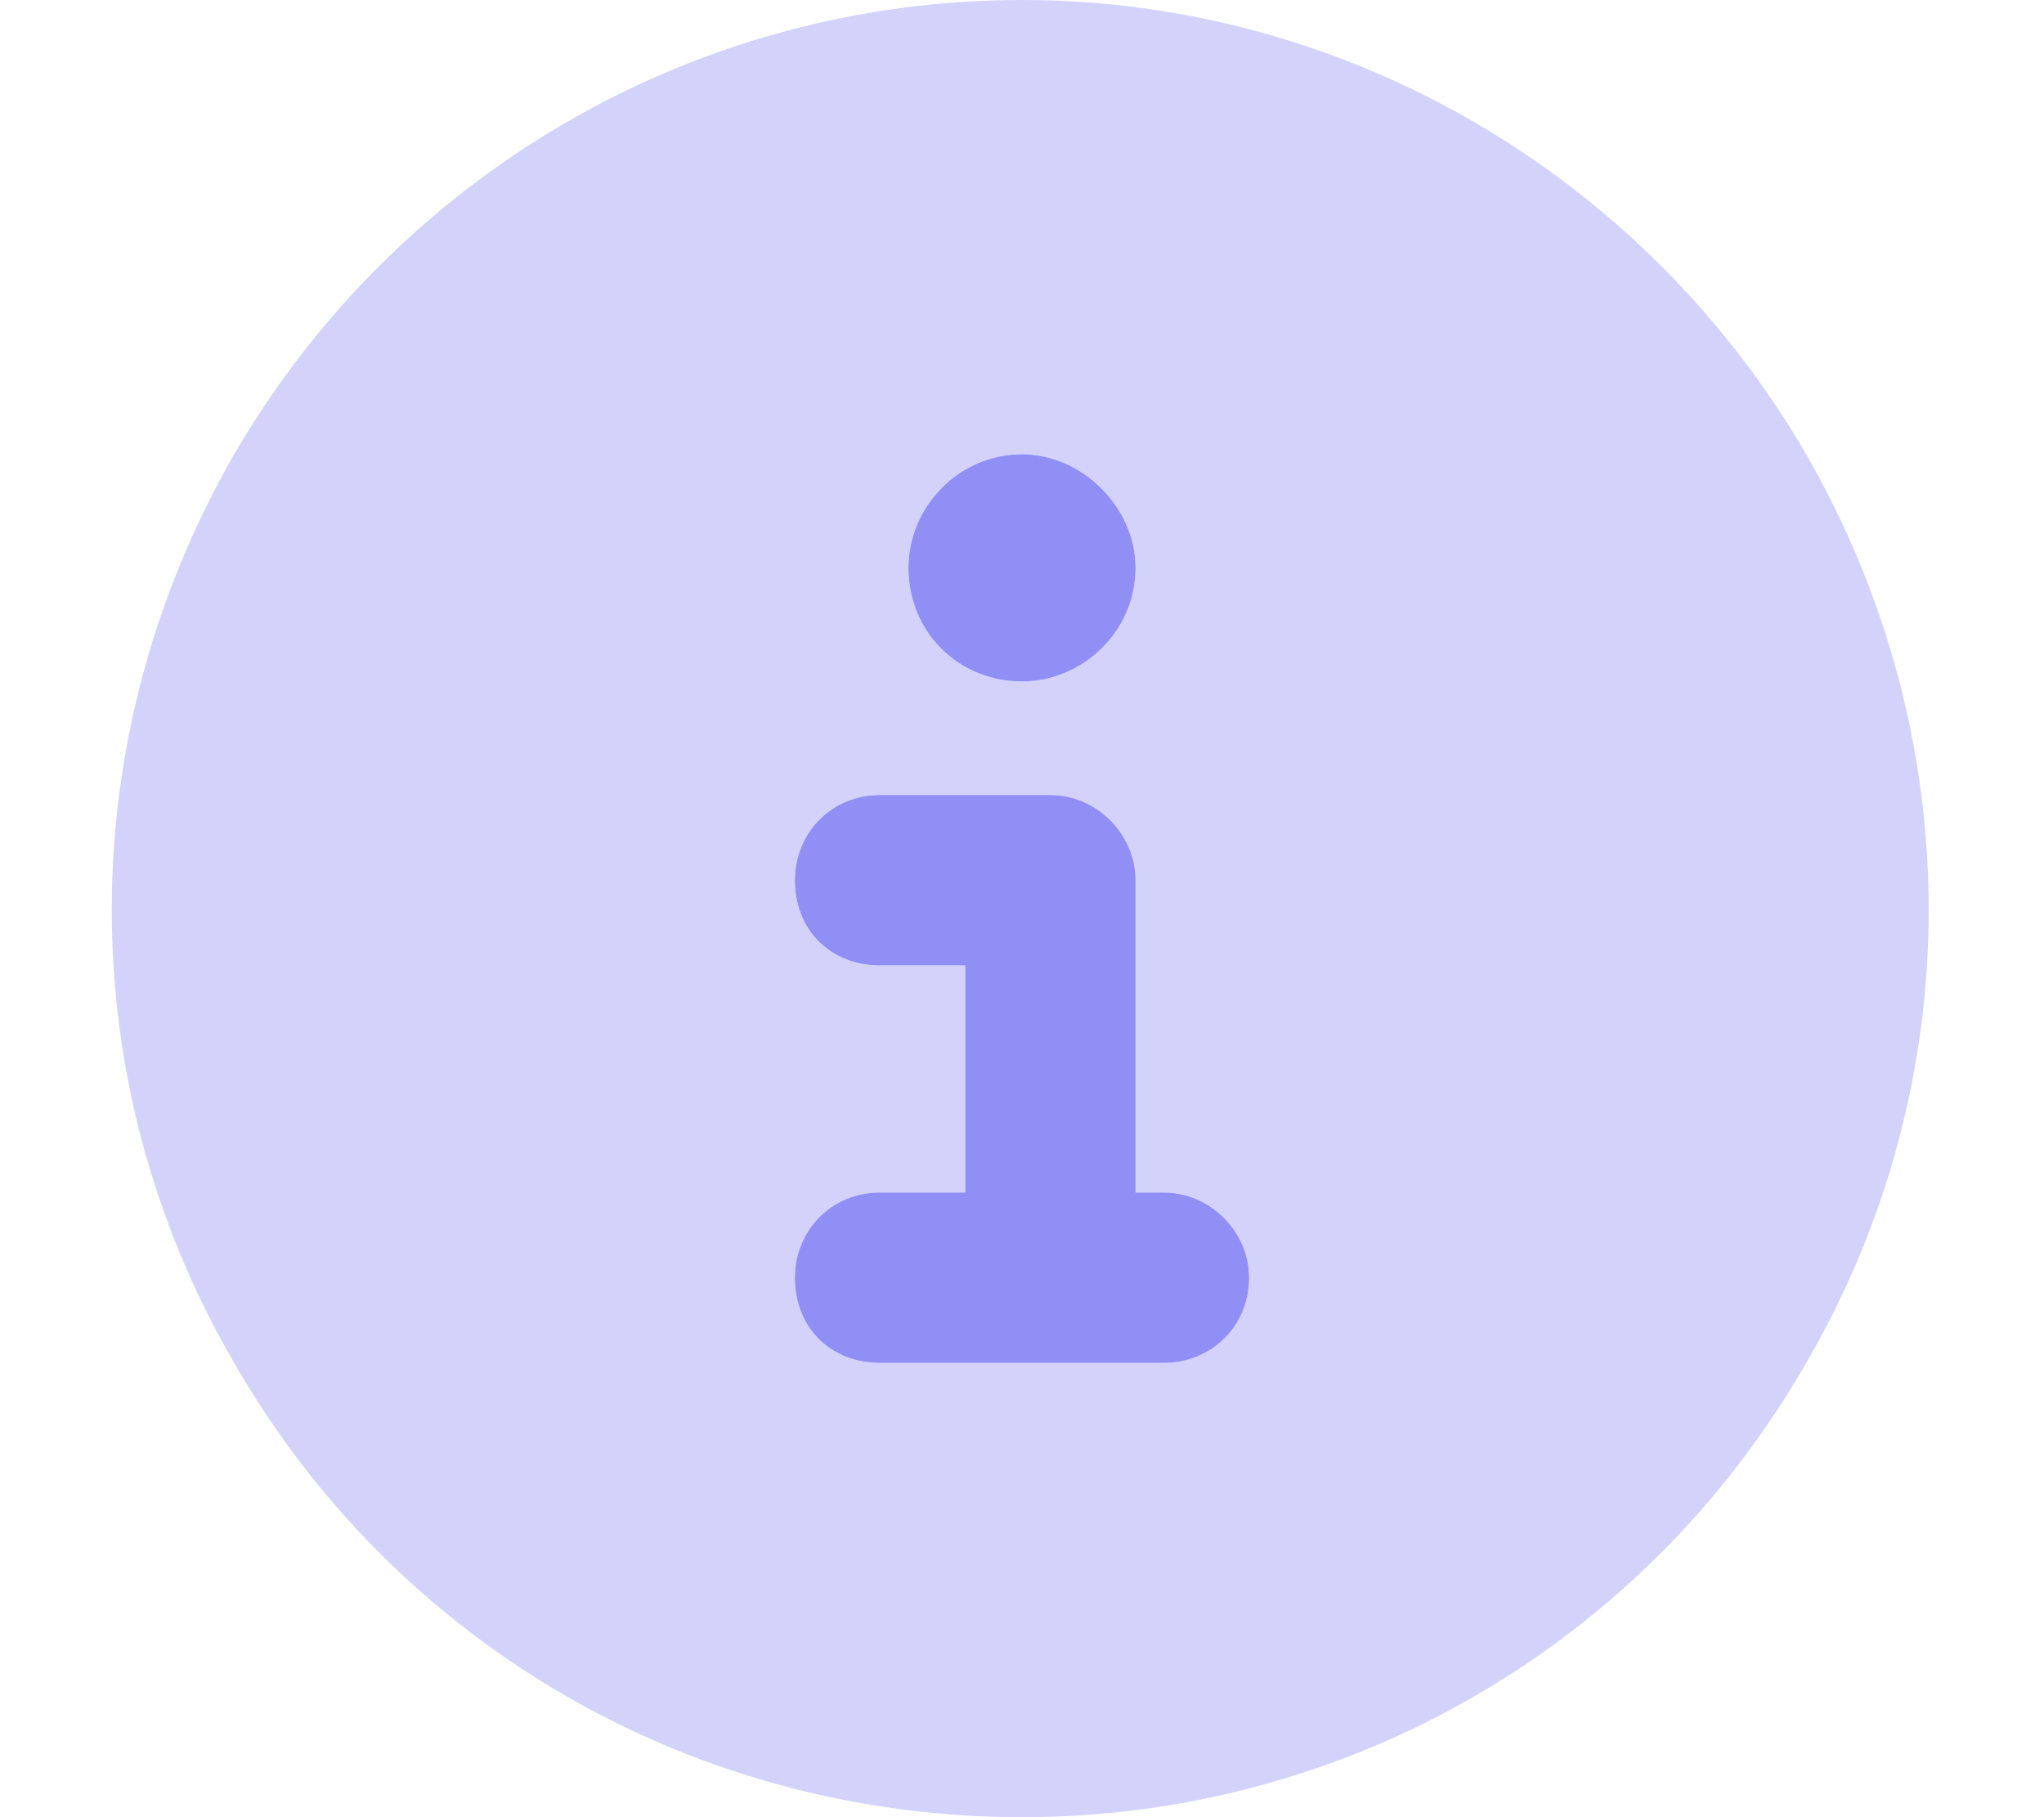 <svg width="18" height="16" viewBox="0 0 18 16" fill="none" xmlns="http://www.w3.org/2000/svg">
    <path d="M9 4C9.531 4 10 4.469 10 5C10 5.562 9.531 6 9 6C8.438 6 8 5.562 8 5C8 4.469 8.438 4 9 4ZM7 7.75C7 7.344 7.312 7 7.75 7H9.25C9.656 7 10 7.344 10 7.75V10.5H10.25C10.656 10.5 11 10.844 11 11.25C11 11.688 10.656 12 10.25 12H7.75C7.312 12 7 11.688 7 11.25C7 10.844 7.312 10.5 7.75 10.5H8.5V8.5H7.75C7.312 8.5 7 8.188 7 7.75Z" fill="#918EF5"/>
    <path opacity="0.4" d="M9 16C6.125 16 3.5 14.5 2.062 12C0.625 9.531 0.625 6.5 2.062 4C3.5 1.531 6.125 0 9 0C11.844 0 14.469 1.531 15.906 4C17.344 6.5 17.344 9.531 15.906 12C14.469 14.5 11.844 16 9 16ZM7.75 10.5C7.312 10.5 7 10.844 7 11.25C7 11.688 7.312 12 7.75 12H10.25C10.656 12 11 11.688 11 11.25C11 10.844 10.656 10.5 10.25 10.5H10V7.75C10 7.344 9.656 7 9.25 7H7.75C7.312 7 7 7.344 7 7.75C7 8.188 7.312 8.5 7.75 8.5H8.5V10.5H7.75ZM9 4C8.438 4 8 4.469 8 5C8 5.562 8.438 6 9 6C9.531 6 10 5.562 10 5C10 4.469 9.531 4 9 4Z" fill="#918EF5"/>
</svg>
